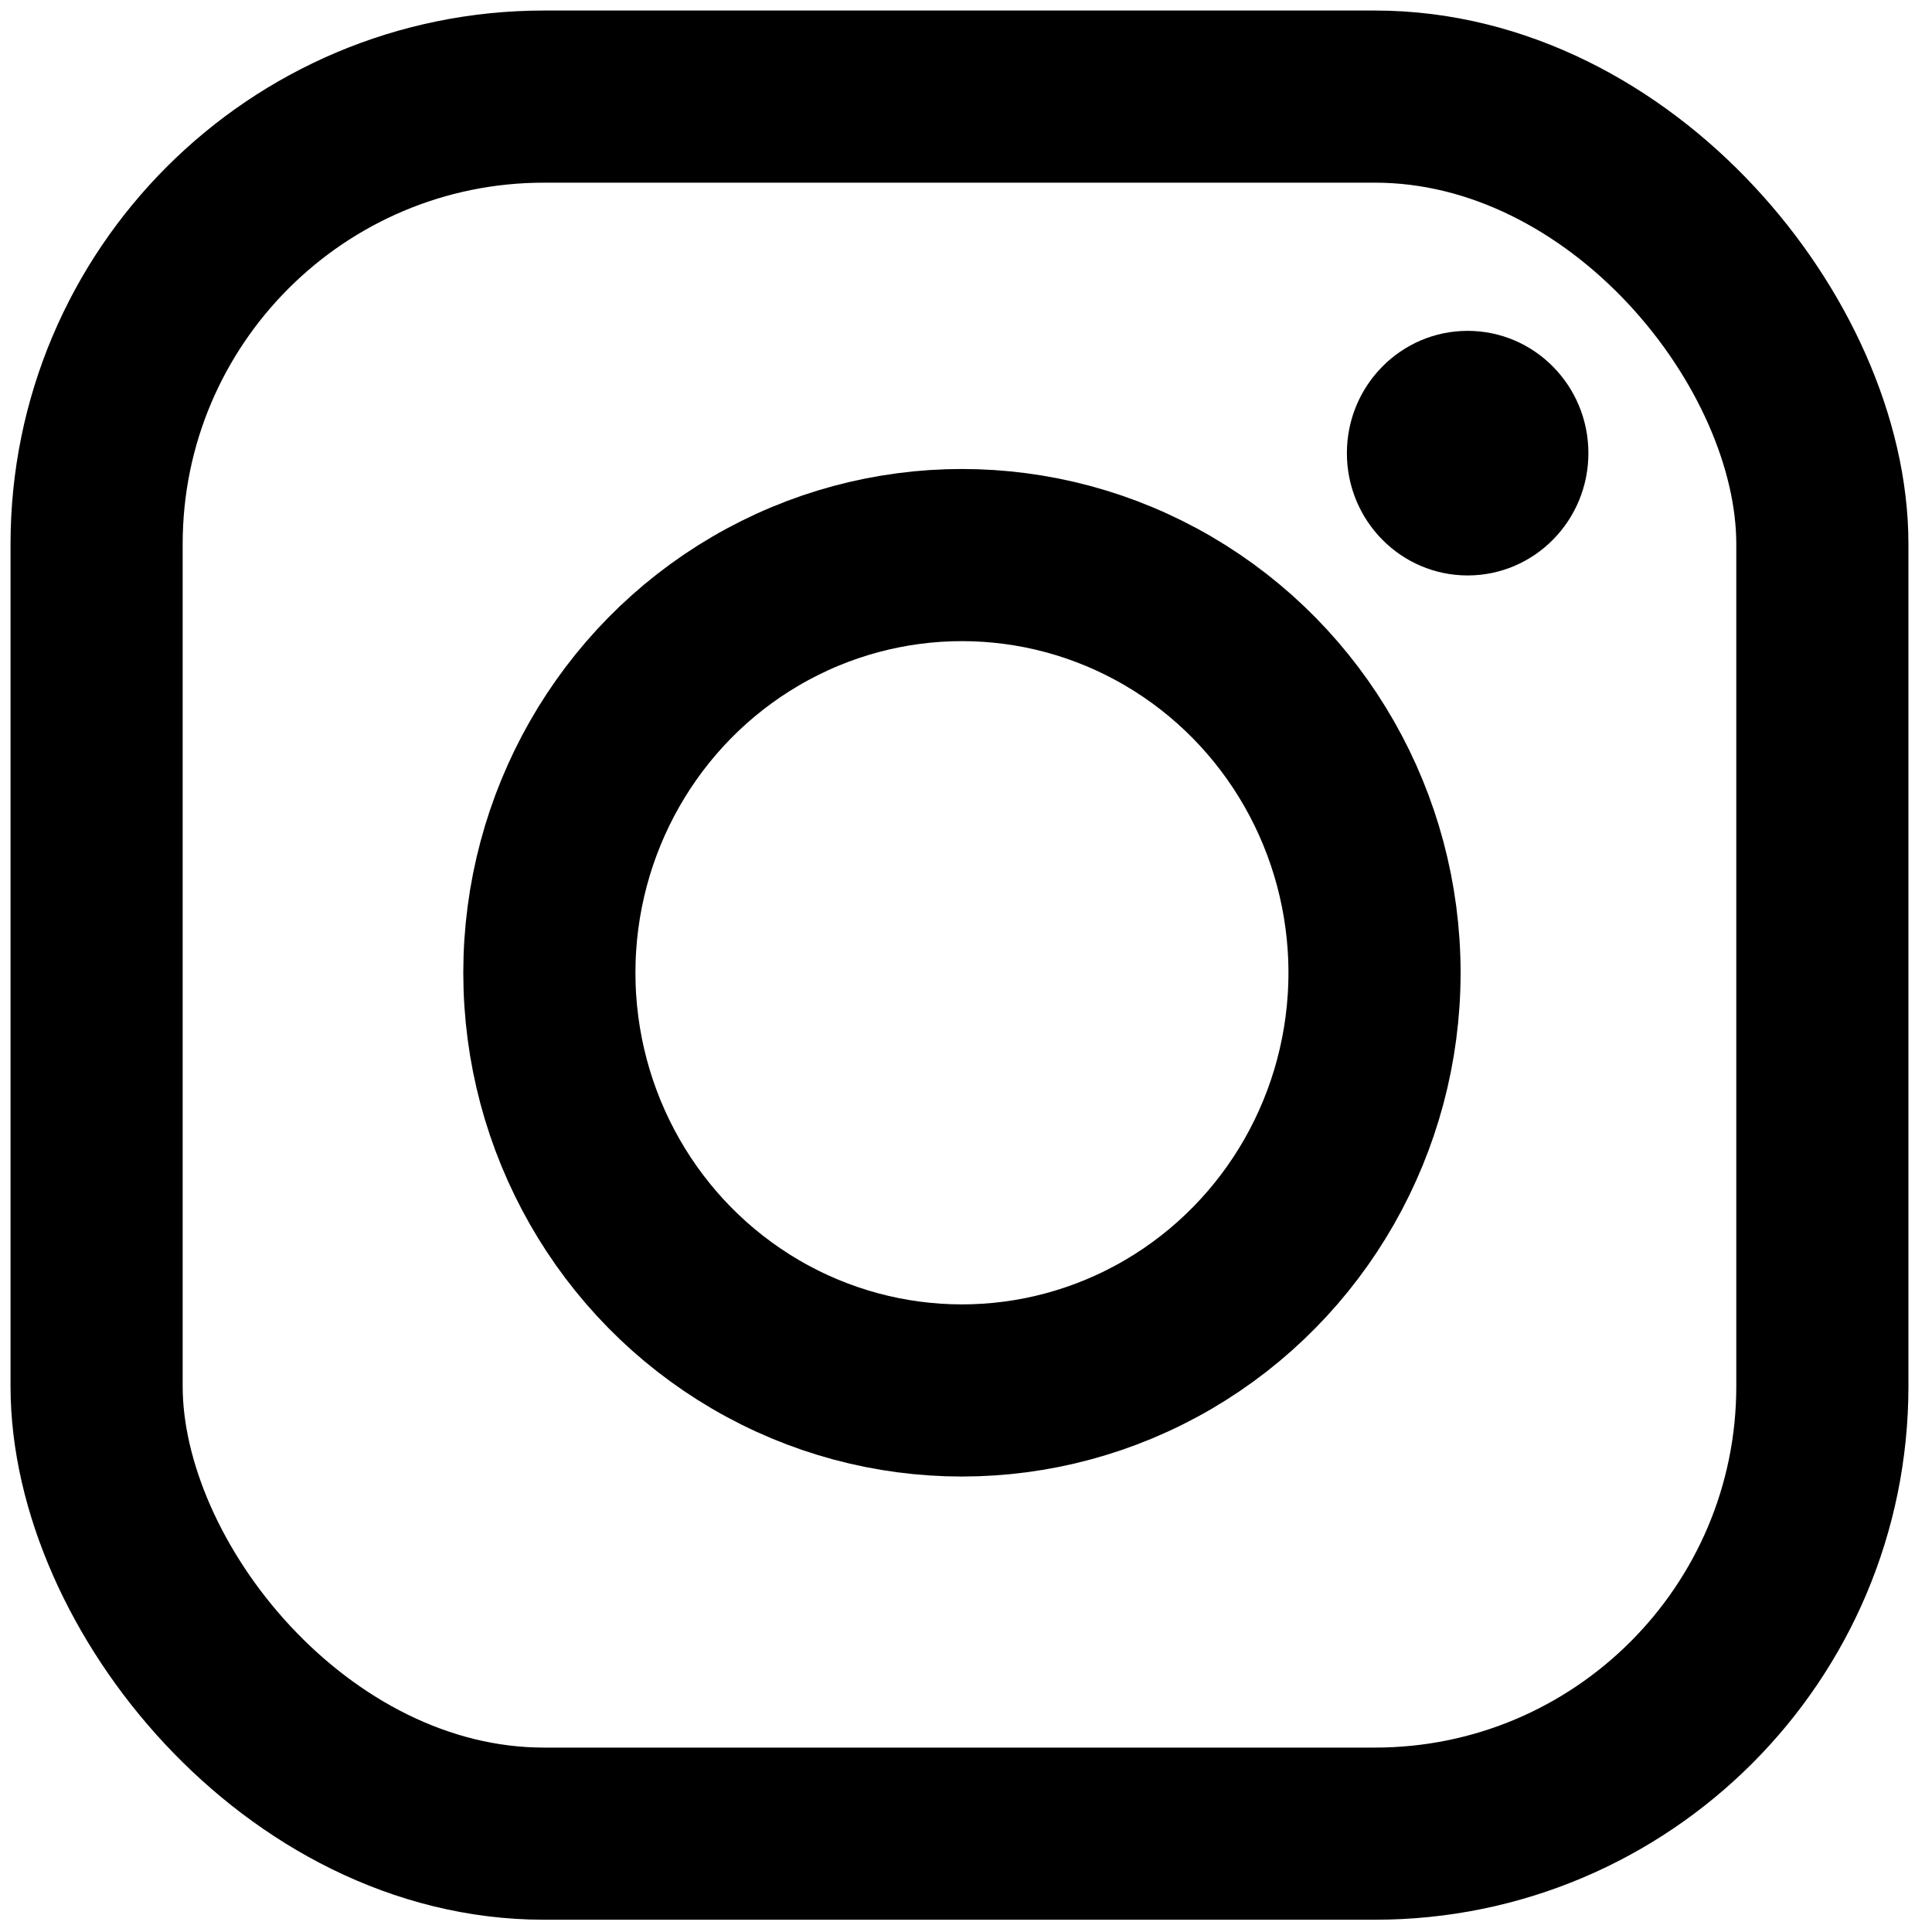 <?xml version="1.0" encoding="UTF-8"?>
<svg width="20px" height="20px" viewBox="0 0 20 20" version="1.1" xmlns="http://www.w3.org/2000/svg" xmlns:xlink="http://www.w3.org/1999/xlink">
    <!-- Generator: Sketch 53.2 (72643) - https://sketchapp.com -->
    <title>Icon</title>
    <desc>Created with Sketch.</desc>
    <g id="Header---Footer" stroke="none" stroke-width="1" fill="none" fill-rule="evenodd">
        <g id="Desktop-HD" transform="translate(-1388, -29)">
            <g id="Header">
                <g id="Icon" transform="translate(1389, 30)">
                    <rect id="Camera-Frame" stroke="#000000" stroke-width="1.782" x="0" y="0" width="17.865" height="17.982" rx="4.632"></rect>
                    <ellipse id="Oval-1" stroke="#000000" stroke-width="1.782" cx="8.958" cy="9.07" rx="4.271" ry="4.324"></ellipse>
                    <ellipse id="Oval-2" fill="#000000" cx="14.193" cy="3.691" rx="1.25" ry="1.266"></ellipse>
                </g>
            </g>
        </g>
    </g>
</svg>